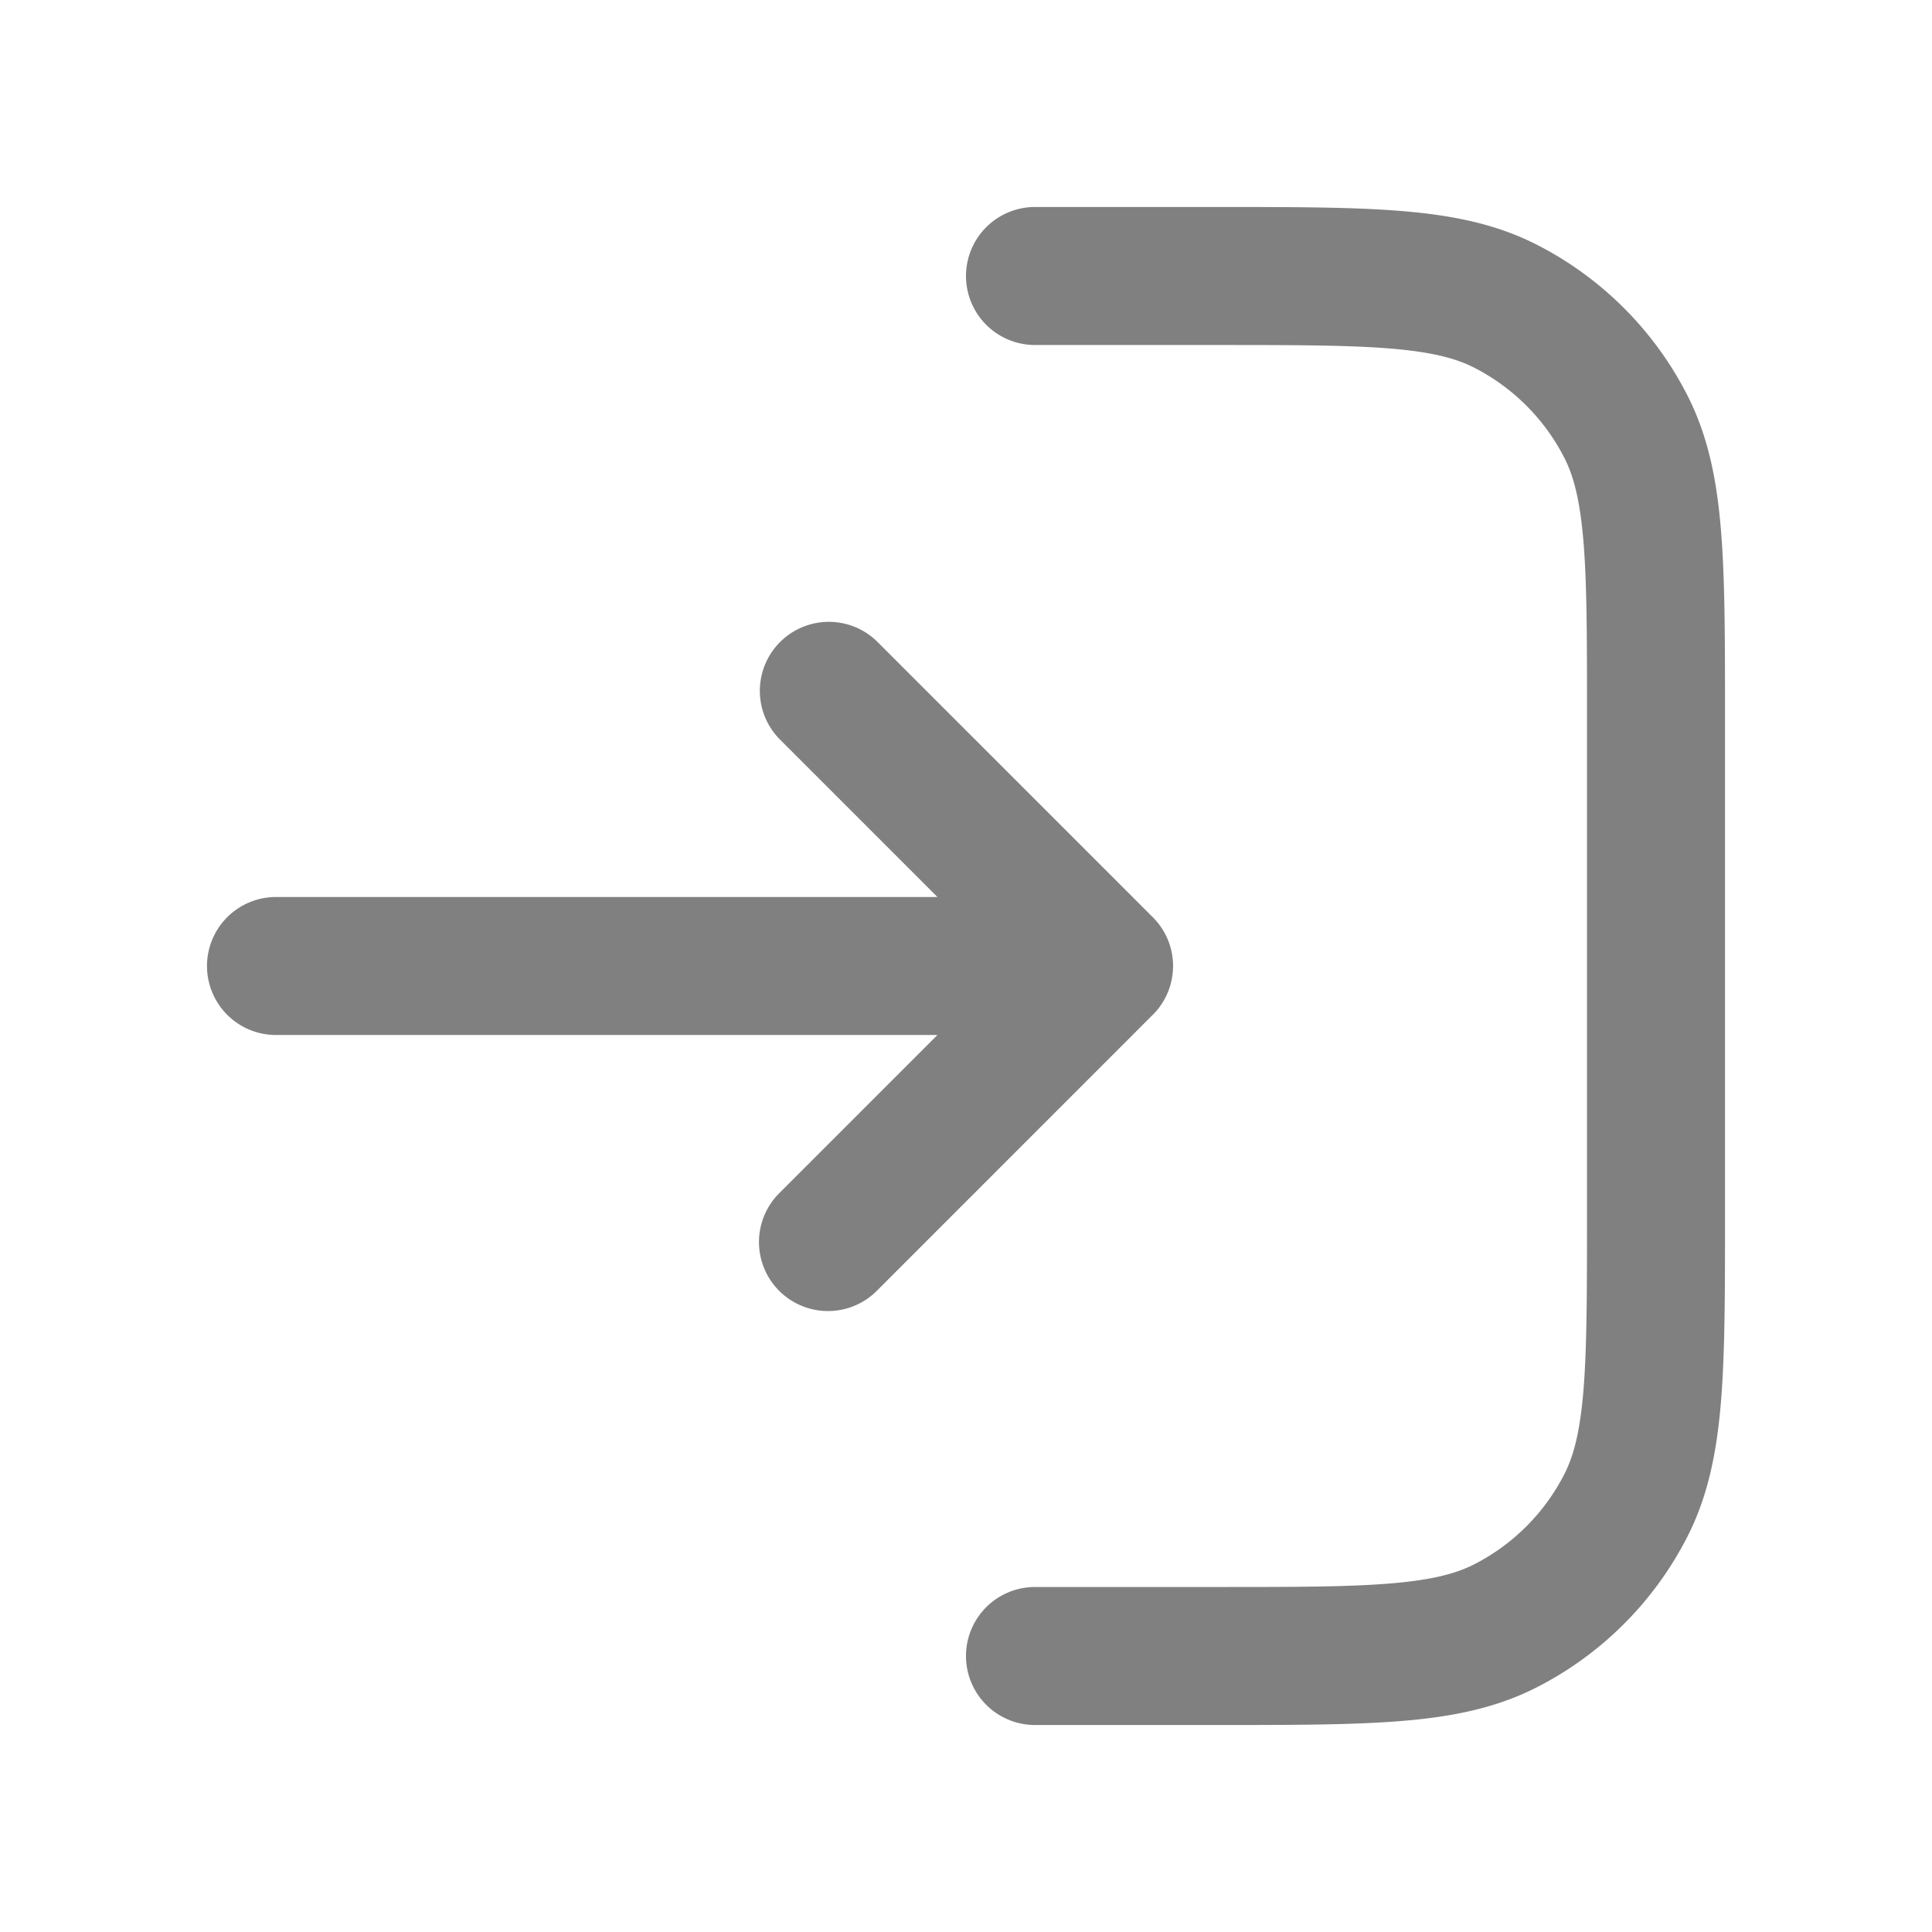 <svg fill="none" height="28" width="28" xmlns="http://www.w3.org/2000/svg"><path clip-rule="evenodd" d="M17.643 25H15a1 1 0 110-2h2.6c1.137 0 1.929 0 2.546-.051.605-.05.953-.142 1.216-.276a3 3 0 001.311-1.311c.134-.263.226-.611.276-1.216.05-.617.051-1.41.051-2.546v-7.2c0-1.137 0-1.929-.051-2.546-.05-.605-.142-.953-.276-1.216a3 3 0 00-1.311-1.311c-.263-.134-.611-.226-1.216-.276C19.529 5.001 18.736 5 17.6 5H15a1 1 0 110-2h2.643c1.084 0 1.958 0 2.666.058.729.06 1.369.185 1.961.487a5 5 0 012.185 2.185c.302.592.428 1.233.487 1.961C25 8.4 25 9.273 25 10.357v7.286c0 1.084 0 1.958-.058 2.666-.06.728-.185 1.369-.487 1.961a5 5 0 01-2.185 2.185c-.592.302-1.232.428-1.961.487C19.6 25 18.727 25 17.643 25zM3 14a1 1 0 011-1h9.586l-2.293-2.293a1 1 0 011.414-1.414l4 4a.996.996 0 01.294.705v.005c-.002.272-.11.518-.287.698l-.008.007-3.999 4a1 1 0 01-1.414-1.415L13.586 15H4a1 1 0 01-1-1z" fill="grey" fill-rule="evenodd"></path></svg>